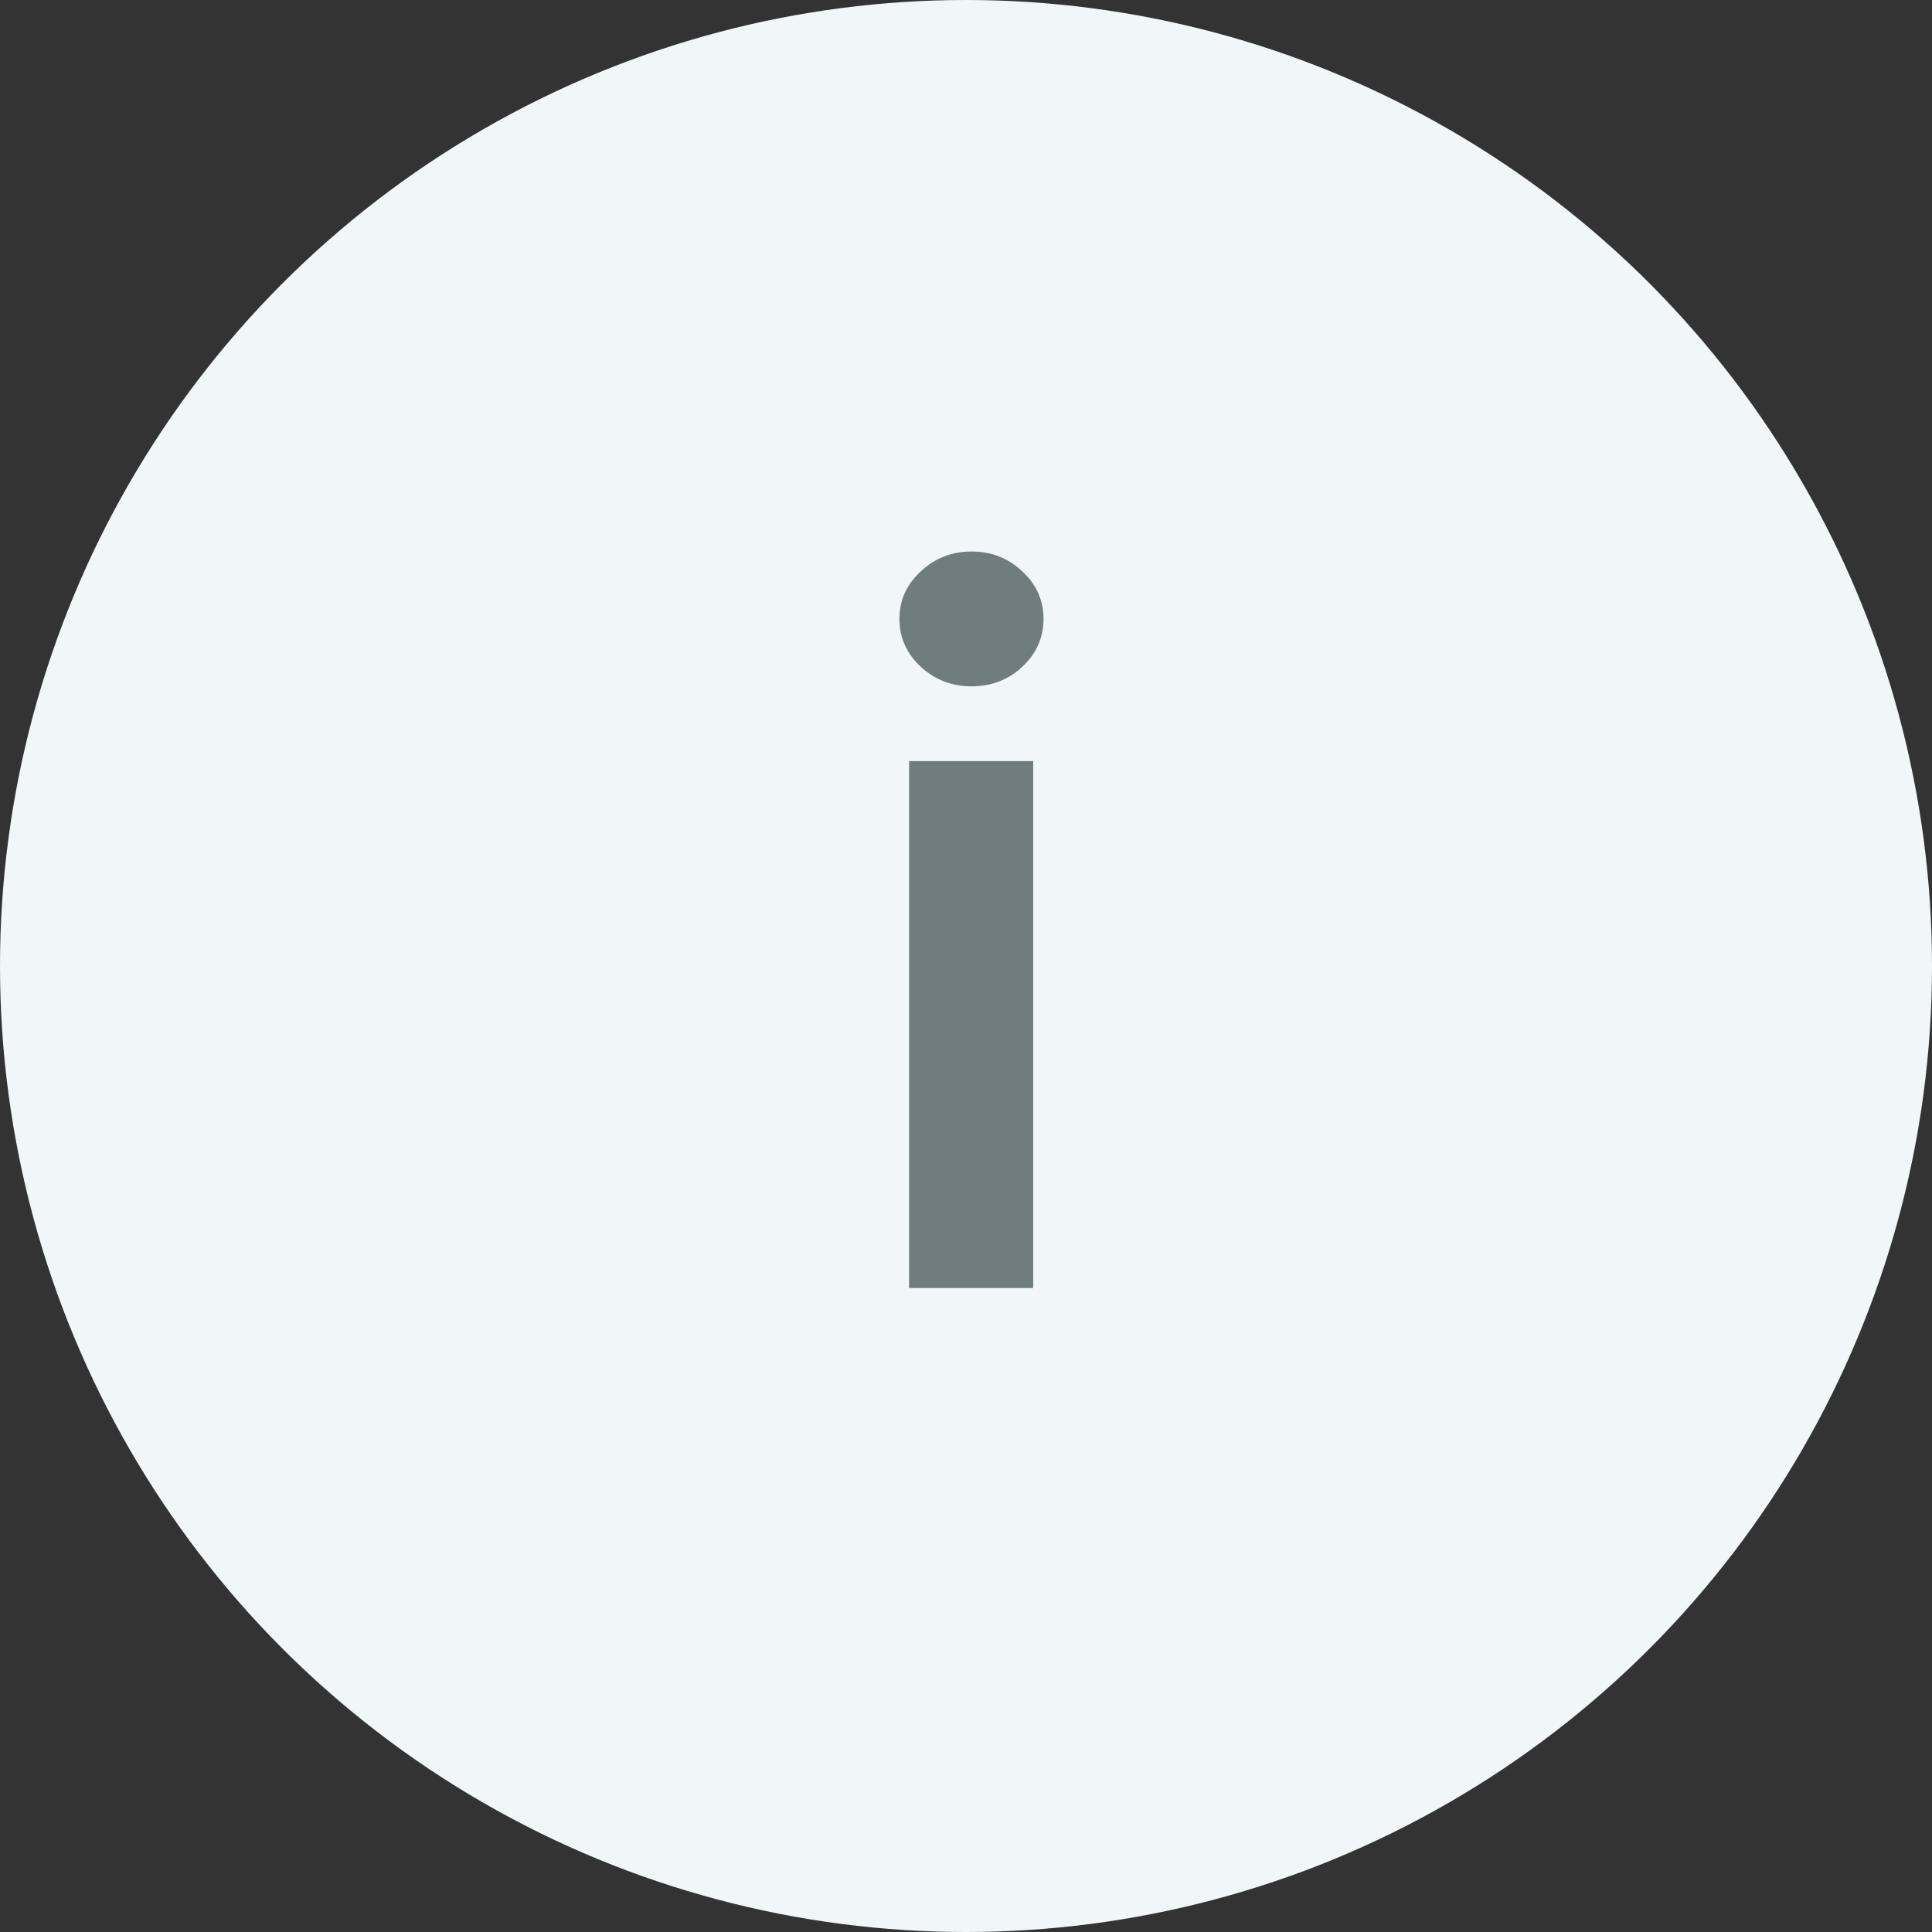 <svg width="24" height="24" viewBox="0 0 24 24" fill="none" xmlns="http://www.w3.org/2000/svg">
<rect x="0" y="0" width="24" height="24" fill="#333333" stroke="none"/>
<circle cx="12" cy="12" r="12" fill="#F1F6F9"/>
<path d="M11.293 16L11.293 9.455H12.835L12.835 16H11.293ZM12.068 8.526C11.824 8.526 11.614 8.445 11.438 8.283C11.261 8.118 11.173 7.92 11.173 7.69C11.173 7.457 11.261 7.26 11.438 7.098C11.614 6.933 11.824 6.851 12.068 6.851C12.315 6.851 12.526 6.933 12.699 7.098C12.875 7.26 12.963 7.457 12.963 7.69C12.963 7.92 12.875 8.118 12.699 8.283C12.526 8.445 12.315 8.526 12.068 8.526Z" fill="#707D7E"/>
</svg>
